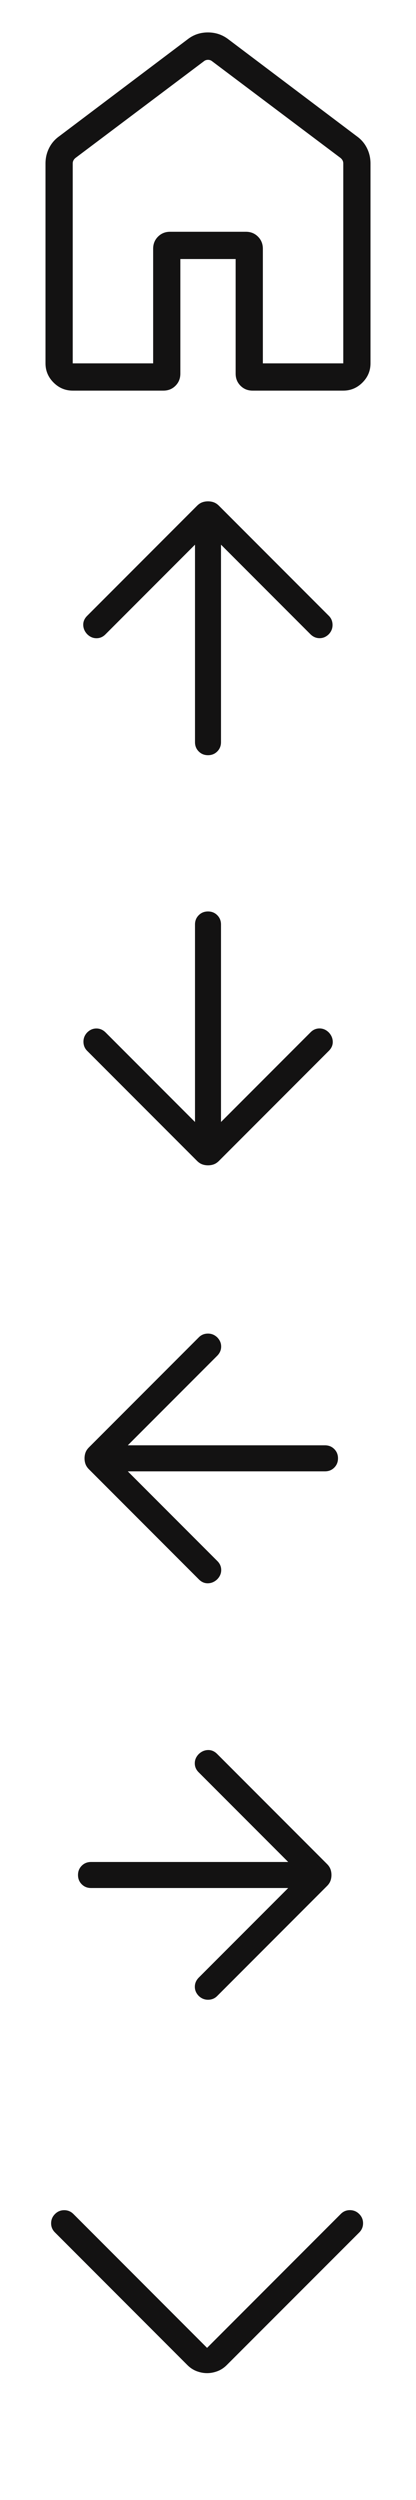 <svg width="124" height="744" viewBox="0 0 124 744" fill="none" xmlns="http://www.w3.org/2000/svg">
<g id="icon-lib">
<g id="home">
<path id="Vector" d="M21.677 108.137H45.648V74.024C45.648 72.593 46.131 71.394 47.099 70.425C48.068 69.457 49.267 68.973 50.698 68.973H73.302C74.733 68.973 75.932 69.457 76.901 70.425C77.869 71.394 78.353 72.593 78.353 74.024V108.137H102.323V48.633C102.323 48.301 102.25 48.001 102.106 47.732C101.961 47.463 101.764 47.225 101.515 47.018L63.18 18.196C62.849 17.935 62.455 17.804 62 17.804C61.545 17.804 61.151 17.935 60.82 18.196L22.485 47.018C22.236 47.225 22.039 47.463 21.894 47.732C21.75 48.001 21.677 48.301 21.677 48.633V108.137ZM13.562 108.137V48.646C13.562 47.028 13.913 45.51 14.615 44.093C15.318 42.674 16.32 41.501 17.62 40.573L55.955 11.677C57.697 10.325 59.702 9.649 61.972 9.649C64.243 9.649 66.267 10.325 68.045 11.677L106.38 40.573C107.68 41.501 108.682 42.674 109.385 44.093C110.087 45.51 110.438 47.028 110.438 48.646V108.137C110.438 110.345 109.637 112.25 108.037 113.851C106.436 115.451 104.531 116.252 102.323 116.252H75.29C73.858 116.252 72.658 115.768 71.691 114.8C70.723 113.831 70.239 112.632 70.239 111.201V77.087H53.761V111.201C53.761 112.632 53.277 113.831 52.309 114.8C51.342 115.768 50.142 116.252 48.71 116.252H21.677C19.469 116.252 17.564 115.451 15.963 113.851C14.363 112.25 13.562 110.345 13.562 108.137Z" fill="#131212"/>
</g>
<g id="arrow_up">
<path id="Vector_2" d="M58.125 162.094L31.417 188.802C30.649 189.57 29.75 189.949 28.72 189.94C27.69 189.929 26.775 189.524 25.973 188.723C25.225 187.921 24.837 187.014 24.81 186C24.784 184.986 25.171 184.079 25.973 183.277L58.731 150.519C59.215 150.035 59.725 149.694 60.261 149.496C60.798 149.297 61.377 149.198 62 149.198C62.623 149.198 63.202 149.297 63.739 149.496C64.275 149.694 64.785 150.035 65.269 150.519L98.027 183.277C98.743 183.993 99.109 184.879 99.125 185.935C99.141 186.992 98.775 187.921 98.027 188.723C97.225 189.524 96.305 189.924 95.266 189.924C94.225 189.924 93.304 189.524 92.503 188.723L65.875 162.094V220.875C65.875 221.975 65.504 222.895 64.762 223.637C64.02 224.379 63.1 224.75 62 224.75C60.9 224.75 59.98 224.379 59.239 223.637C58.496 222.895 58.125 221.975 58.125 220.875V162.094Z" fill="#131212"/>
</g>
<g id="arrow_down">
<path id="Vector_3" d="M58.125 333.906V275.125C58.125 274.025 58.496 273.105 59.238 272.363C59.98 271.621 60.9 271.25 62 271.25C63.1 271.25 64.02 271.621 64.762 272.363C65.504 273.105 65.875 274.025 65.875 275.125V333.906L92.583 307.198C93.351 306.43 94.25 306.051 95.28 306.06C96.31 306.071 97.225 306.476 98.027 307.277C98.775 308.079 99.163 308.986 99.19 310C99.216 311.014 98.829 311.921 98.027 312.723L65.269 345.481C64.785 345.965 64.275 346.306 63.739 346.504C63.202 346.703 62.623 346.802 62 346.802C61.377 346.802 60.798 346.703 60.261 346.504C59.725 346.306 59.215 345.965 58.731 345.481L25.973 312.723C25.257 312.007 24.891 311.121 24.875 310.065C24.859 309.008 25.224 308.079 25.973 307.277C26.774 306.476 27.695 306.076 28.734 306.076C29.775 306.076 30.696 306.476 31.497 307.277L58.125 333.906Z" fill="#131212"/>
</g>
<g id="arrow_left">
<path id="Vector_4" d="M38.094 437.875L64.802 464.583C65.57 465.351 65.949 466.25 65.94 467.28C65.929 468.31 65.524 469.225 64.723 470.027C63.921 470.775 63.014 471.163 62 471.19C60.986 471.216 60.079 470.829 59.277 470.027L26.519 437.269C26.035 436.785 25.694 436.275 25.496 435.739C25.297 435.202 25.198 434.623 25.198 434C25.198 433.377 25.297 432.798 25.496 432.261C25.694 431.725 26.035 431.215 26.519 430.731L59.277 397.973C59.993 397.257 60.879 396.891 61.935 396.875C62.992 396.859 63.921 397.225 64.723 397.973C65.524 398.775 65.924 399.695 65.924 400.734C65.924 401.775 65.524 402.696 64.723 403.497L38.094 430.125H96.875C97.975 430.125 98.895 430.496 99.637 431.238C100.379 431.98 100.75 432.9 100.75 434C100.75 435.1 100.379 436.02 99.637 436.762C98.895 437.504 97.975 437.875 96.875 437.875H38.094Z" fill="#131212"/>
</g>
<g id="arrow_right">
<path id="Vector_5" d="M85.906 561.875H27.125C26.025 561.875 25.105 561.504 24.363 560.762C23.621 560.02 23.25 559.1 23.25 558C23.25 556.9 23.621 555.98 24.363 555.238C25.105 554.496 26.025 554.125 27.125 554.125H85.906L59.198 527.417C58.43 526.649 58.051 525.75 58.06 524.72C58.071 523.69 58.476 522.775 59.277 521.973C60.079 521.225 60.986 520.837 62 520.81C63.014 520.784 63.921 521.171 64.723 521.973L97.481 554.731C97.965 555.215 98.306 555.725 98.504 556.261C98.703 556.798 98.802 557.377 98.802 558C98.802 558.623 98.703 559.202 98.504 559.739C98.306 560.275 97.965 560.785 97.481 561.269L64.723 594.027C64.007 594.743 63.121 595.109 62.065 595.125C61.008 595.141 60.079 594.775 59.277 594.027C58.476 593.225 58.076 592.305 58.076 591.266C58.076 590.225 58.476 589.304 59.277 588.503L85.906 561.875Z" fill="#131212"/>
</g>
<g id="chevron_down">
<path id="Vector_6" d="M61.722 698.727L101.585 658.865C102.346 658.102 103.262 657.727 104.331 657.737C105.401 657.746 106.317 658.132 107.078 658.894C107.841 659.655 108.222 660.571 108.222 661.642C108.222 662.711 107.841 663.627 107.078 664.389L67.594 703.844C66.759 704.679 65.829 705.288 64.802 705.672C63.775 706.056 62.748 706.248 61.722 706.248C60.695 706.248 59.668 706.056 58.641 705.672C57.614 705.288 56.684 704.679 55.85 703.844L16.365 664.358C15.603 663.597 15.227 662.686 15.237 661.626C15.246 660.566 15.632 659.655 16.394 658.894C17.156 658.132 18.071 657.751 19.142 657.751C20.211 657.751 21.127 658.132 21.889 658.894L61.722 698.727Z" fill="#131212"/>
</g>
</g>
</svg>
